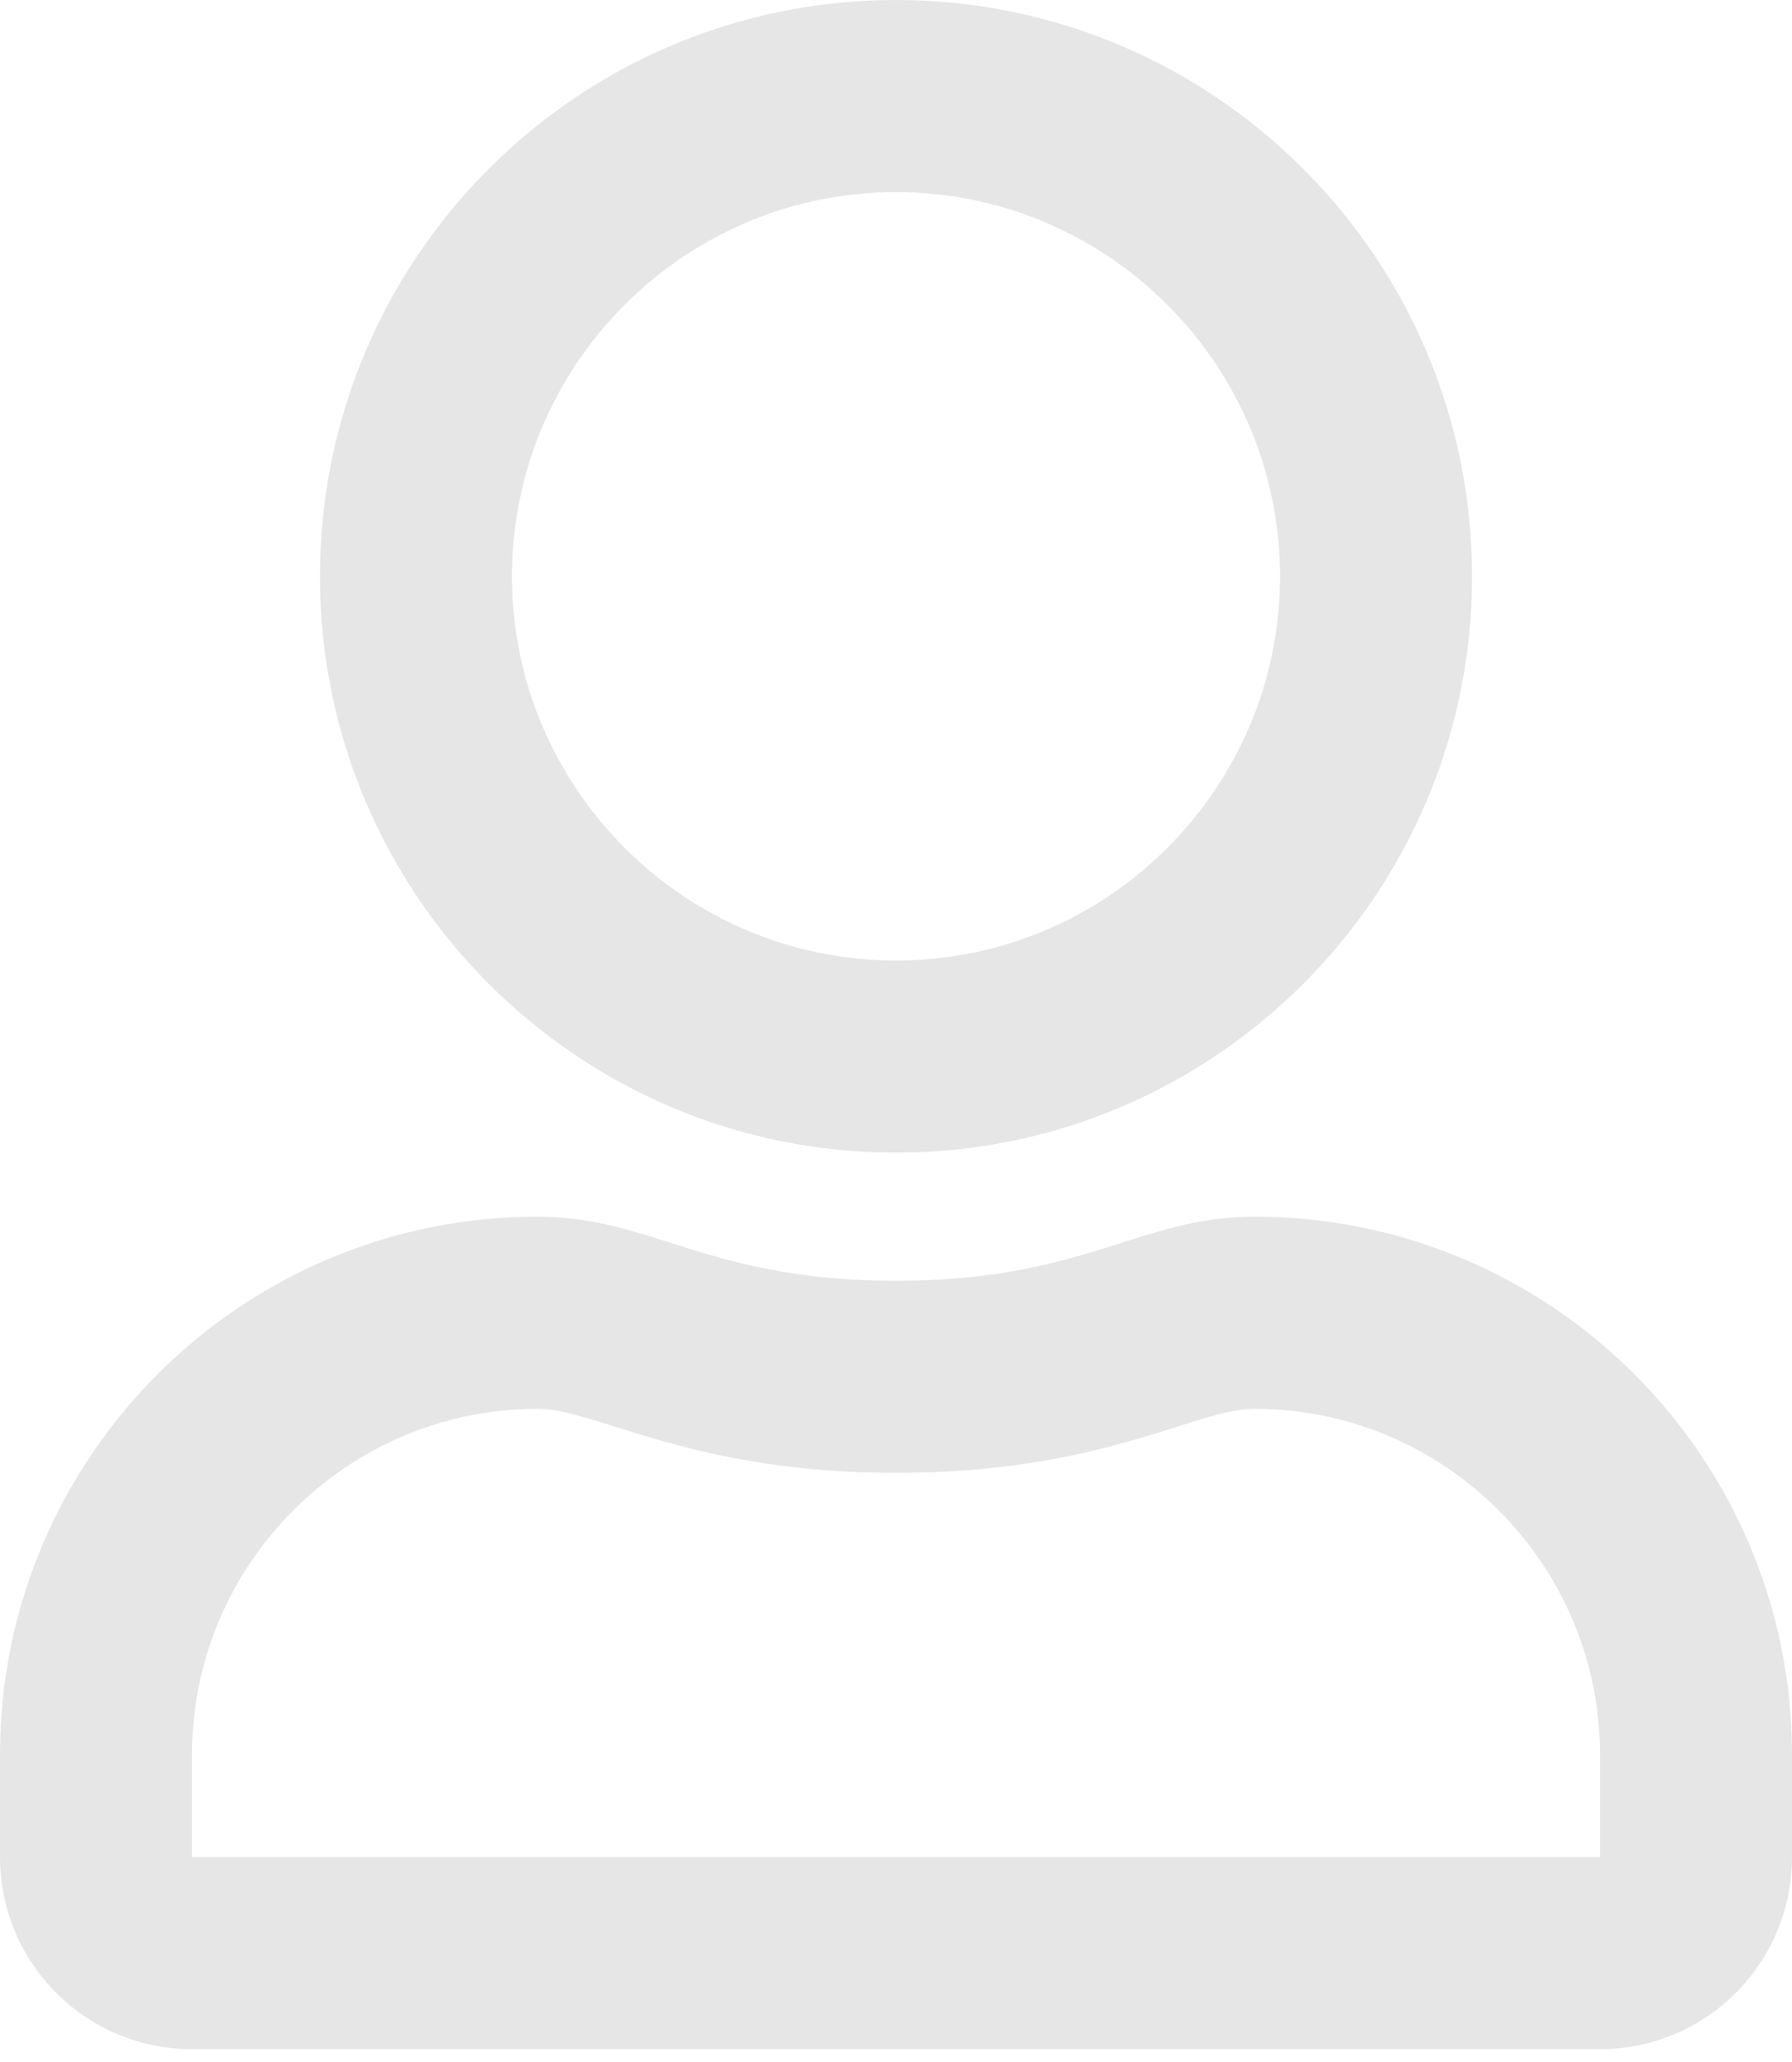 <svg width="20" height="23" viewBox="0 0 20 23" fill="none" xmlns="http://www.w3.org/2000/svg">
<g clip-path="url(#clip0_8_35)">
<path d="M14 13.571C12.719 13.571 12.103 14.286 10 14.286C7.897 14.286 7.286 13.571 6 13.571C2.688 13.571 0 16.259 0 19.571V20.714C0 21.897 0.96 22.857 2.143 22.857H17.857C19.04 22.857 20 21.897 20 20.714V19.571C20 16.259 17.312 13.571 14 13.571ZM17.857 20.714H2.143V19.571C2.143 17.446 3.875 15.714 6 15.714C6.652 15.714 7.71 16.429 10 16.429C12.308 16.429 13.344 15.714 14 15.714C16.125 15.714 17.857 17.446 17.857 19.571V20.714ZM10 12.857C13.549 12.857 16.429 9.978 16.429 6.429C16.429 2.879 13.549 0 10 0C6.451 0 3.571 2.879 3.571 6.429C3.571 9.978 6.451 12.857 10 12.857ZM10 2.143C12.362 2.143 14.286 4.067 14.286 6.429C14.286 8.79 12.362 10.714 10 10.714C7.638 10.714 5.714 8.79 5.714 6.429C5.714 4.067 7.638 2.143 10 2.143Z" fill="#E6E6E6"/>
</g>
<defs>
<clipPath id="clip0_8_35">
<rect width="20" height="22.857" fill="white"/>
</clipPath>
</defs>
</svg>
